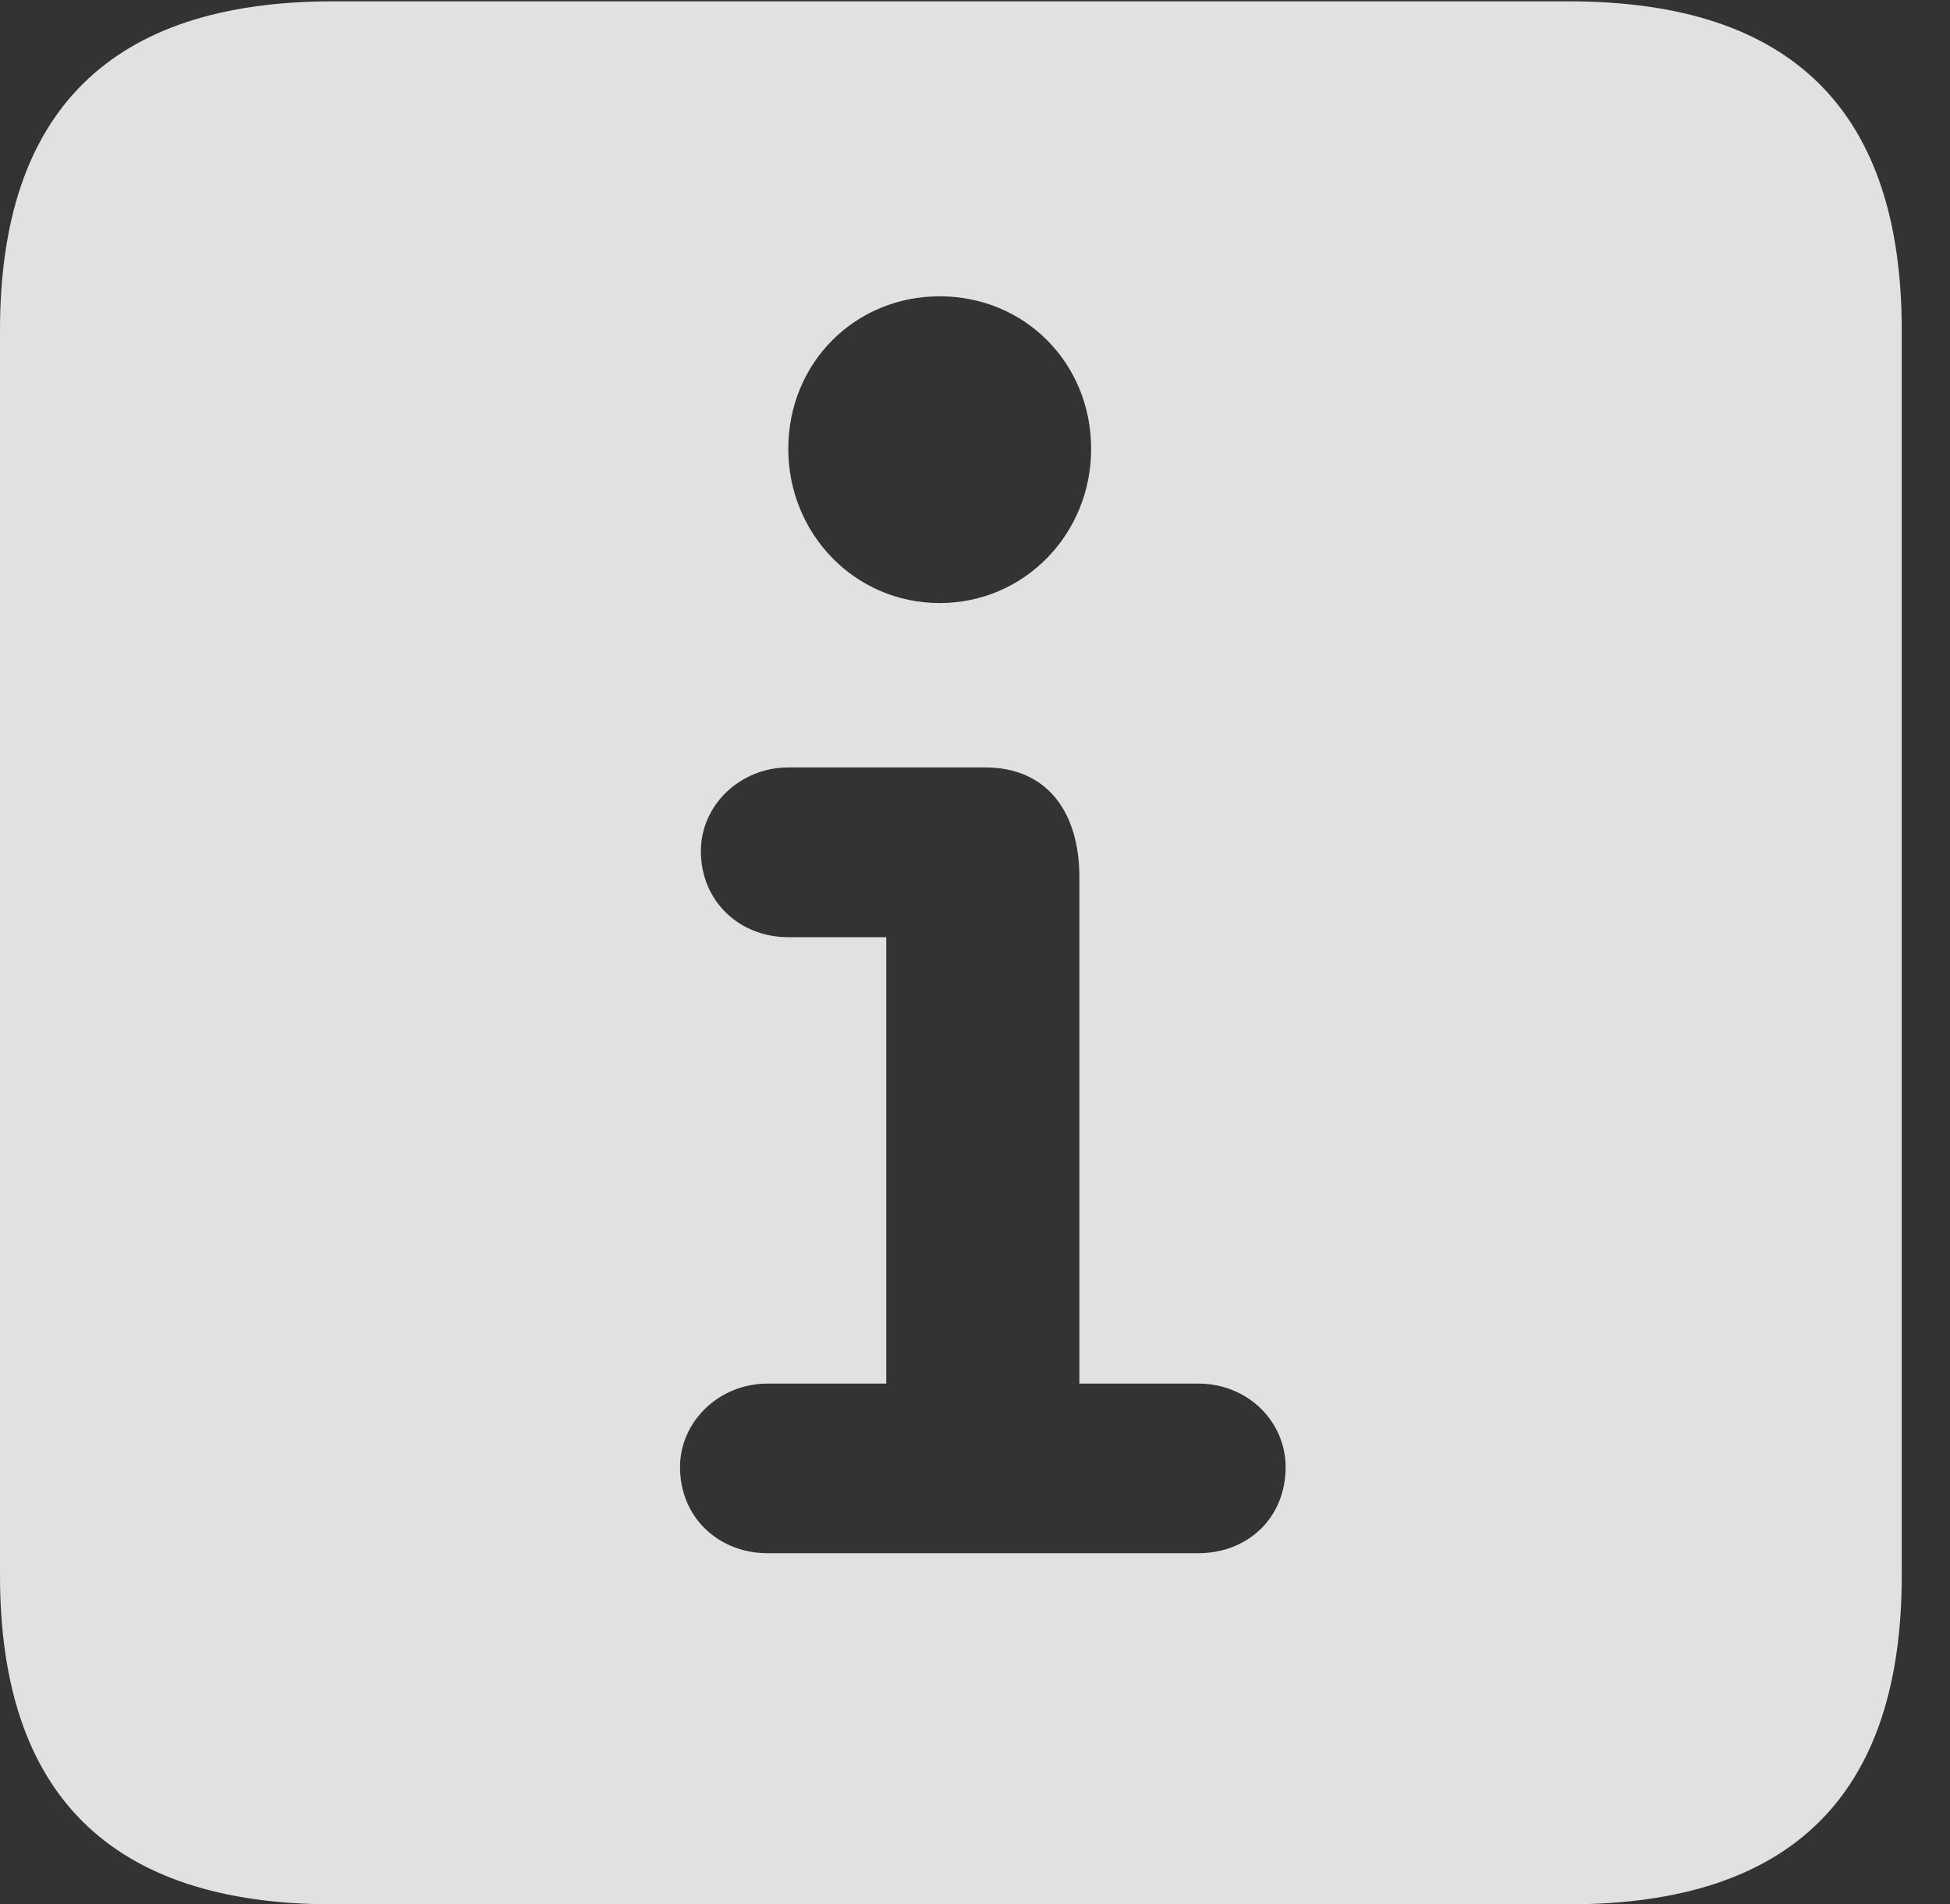 <?xml version="1.0" encoding="UTF-8"?>
<!--Generator: Apple Native CoreSVG 341-->
<!DOCTYPE svg
PUBLIC "-//W3C//DTD SVG 1.1//EN"
       "http://www.w3.org/Graphics/SVG/1.1/DTD/svg11.dtd">
<svg version="1.1" xmlns="http://www.w3.org/2000/svg" xmlns:xlink="http://www.w3.org/1999/xlink" viewBox="0 0 14.59 14.248">
 <rect x="0" y="0" width="14.59" height="14.248" fill="#333333" stroke="none"/>
 <g>
  <rect height="14.248" opacity="0" width="14.59" x="0" y="0"/>
  <path d="M14.229 2.471L14.229 11.787C14.229 13.428 13.408 14.248 11.738 14.248L2.49 14.248C0.83 14.248 0 13.428 0 11.787L0 2.471C0 0.83 0.83 0.01 2.49 0.01L11.738 0.01C13.408 0.01 14.229 0.83 14.229 2.471ZM5.898 5.742C5.537 5.742 5.244 6.025 5.244 6.367C5.244 6.748 5.537 7.012 5.898 7.012L6.631 7.012L6.631 10.352L5.742 10.352C5.381 10.352 5.088 10.635 5.088 10.977C5.088 11.357 5.381 11.621 5.742 11.621L8.965 11.621C9.336 11.621 9.619 11.357 9.619 10.977C9.619 10.635 9.336 10.352 8.965 10.352L8.076 10.352L8.076 6.562C8.076 6.074 7.832 5.742 7.373 5.742ZM5.898 3.359C5.898 3.994 6.396 4.512 7.031 4.512C7.666 4.512 8.164 3.994 8.164 3.359C8.164 2.715 7.666 2.217 7.031 2.217C6.396 2.217 5.898 2.715 5.898 3.359Z" fill="white" fill-opacity="0.85"/>
 </g>
</svg>
